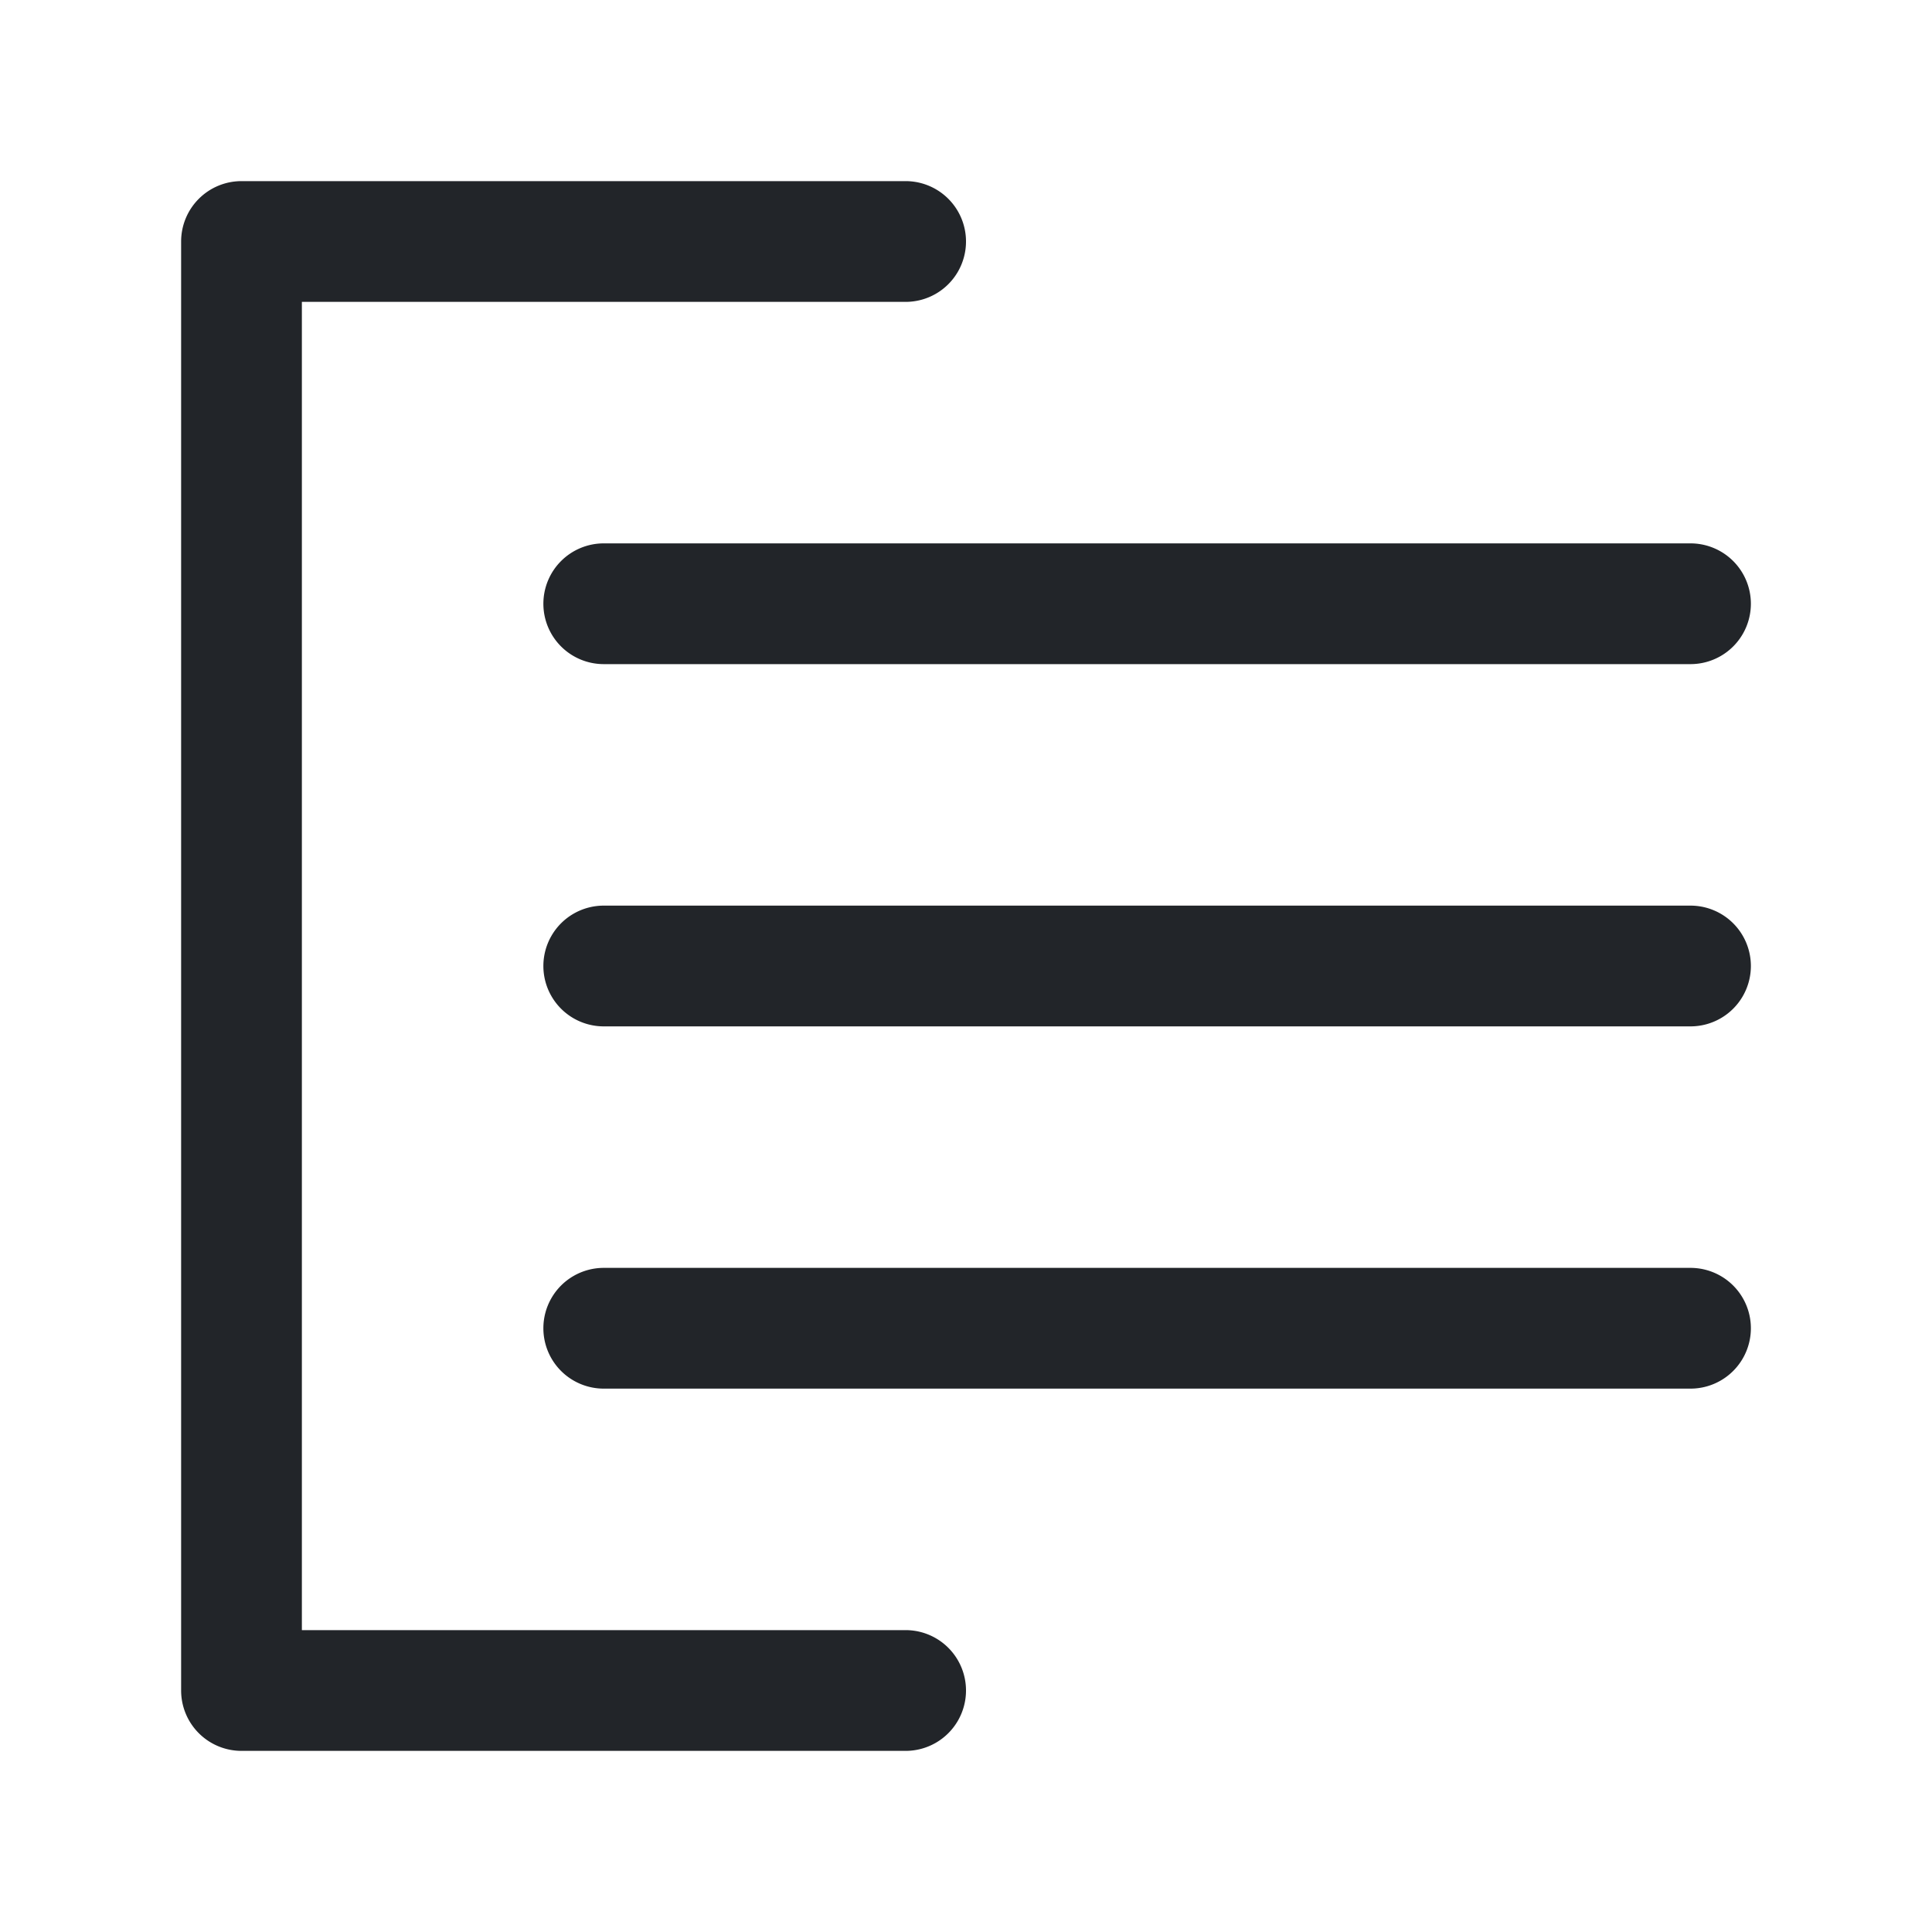 <svg xmlns="http://www.w3.org/2000/svg" width="32" height="32" viewBox="0 0 32 32">
  <g transform="translate(-5986 -2349)">
    <rect fill="none" width="32" height="32" transform="translate(5986 2349)"/>
    <g transform="translate(5388 898)">
      <path fill="#222529" d="M607,1461a1,1,0,0,0,1,1h18a1,1,0,0,0,0-2H608A1,1,0,0,0,607,1461Z"/>
      <path fill="#222529" d="M626,1466H608a1,1,0,0,0,0,2h18a1,1,0,0,0,0-2Z"/>
      <path fill="#222529" d="M626,1472H608a1,1,0,0,0,0,2h18a1,1,0,0,0,0-2Z"/>
      <path fill="#222529" d="M613,1478H603v-22h10a1,1,0,0,0,0-2H602a1,1,0,0,0-1,1v24a1,1,0,0,0,1,1h11a1,1,0,0,0,0-2Z"/>
    </g>
  </g>
</svg>
